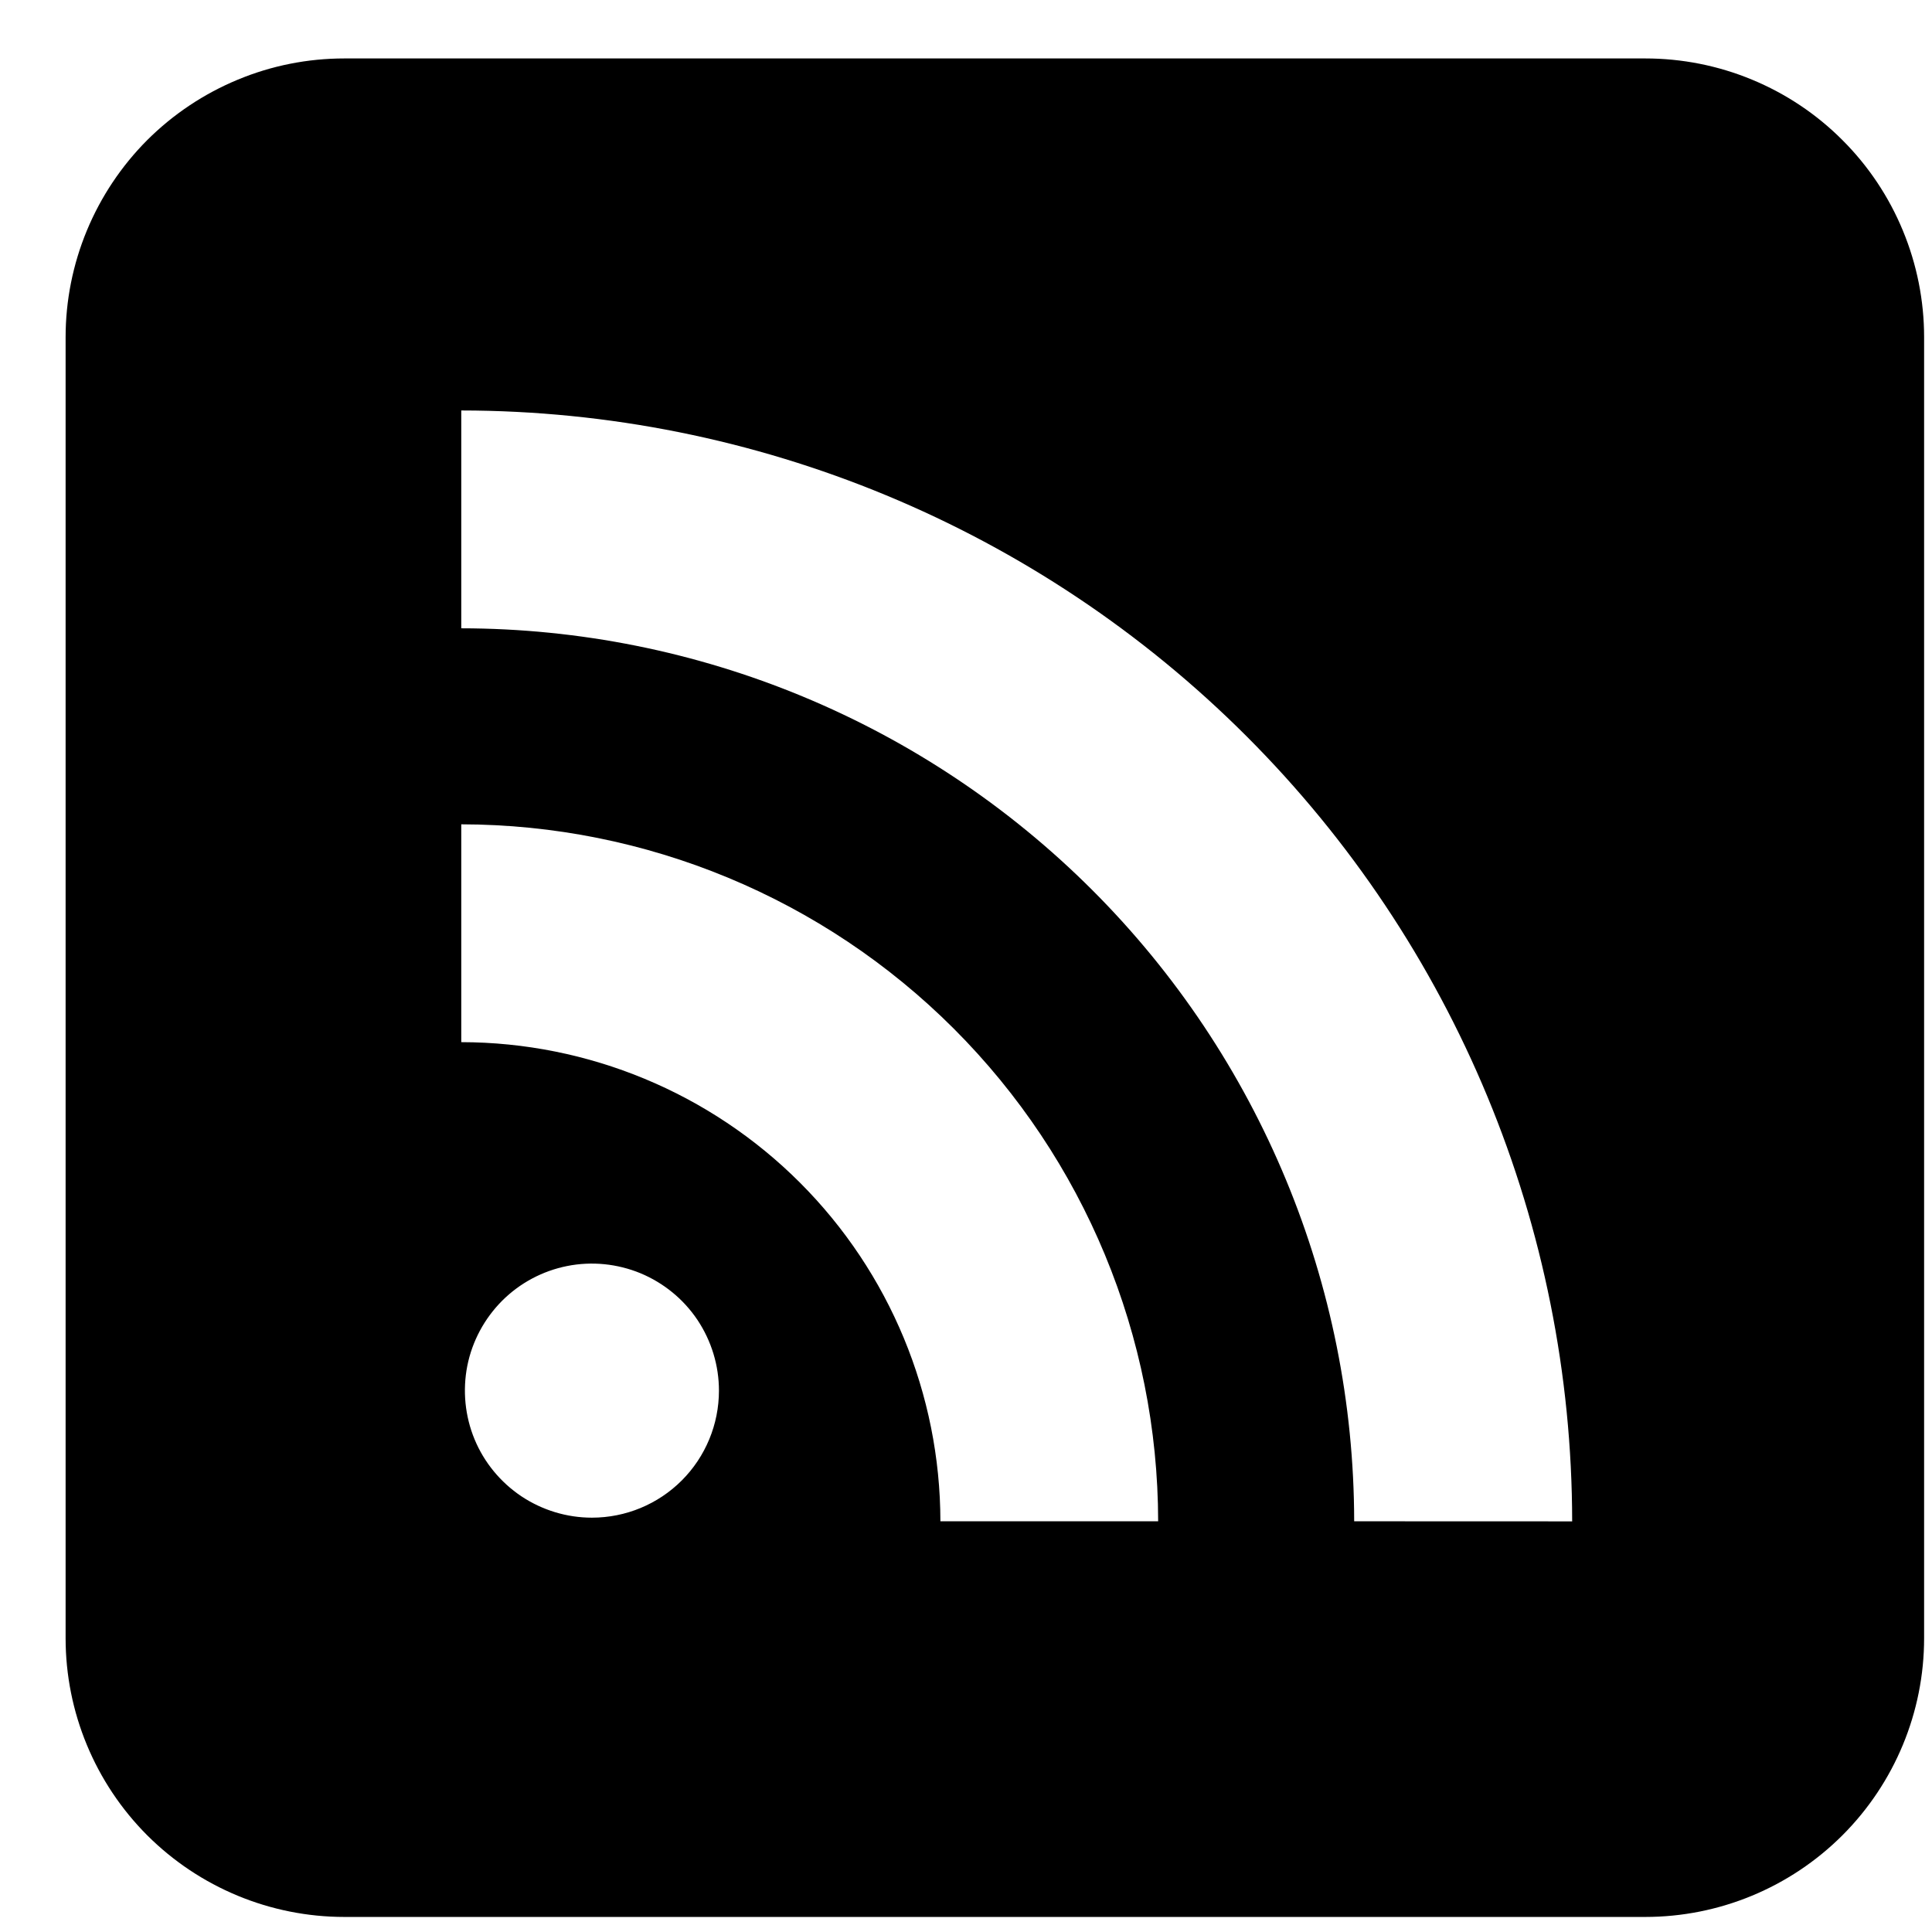 <svg width="100%" height="100%" viewBox="0 0 24 24" fill="none" xmlns="http://www.w3.org/2000/svg">
<path id="Path 861" d="M20.438 0.726H4.278C3.823 0.726 3.373 0.815 2.953 0.99C2.533 1.164 2.151 1.419 1.829 1.74C1.508 2.062 1.253 2.444 1.079 2.864C0.905 3.284 0.815 3.734 0.815 4.189V20.35C0.815 21.268 1.18 22.149 1.829 22.799C2.479 23.448 3.36 23.813 4.278 23.813H20.438C21.357 23.813 22.237 23.448 22.887 22.799C23.537 22.149 23.902 21.268 23.902 20.35V4.189C23.902 3.734 23.812 3.284 23.638 2.864C23.464 2.443 23.209 2.061 22.887 1.74C22.566 1.418 22.184 1.163 21.763 0.989C21.343 0.815 20.893 0.726 20.438 0.726ZM7.353 18.853C7.041 18.853 6.736 18.76 6.476 18.587C6.217 18.413 6.014 18.167 5.895 17.879C5.776 17.591 5.745 17.273 5.805 16.967C5.866 16.661 6.017 16.38 6.237 16.159C6.458 15.938 6.739 15.788 7.045 15.727C7.351 15.666 7.668 15.698 7.957 15.817C8.245 15.937 8.492 16.139 8.665 16.398C8.838 16.658 8.931 16.963 8.931 17.275C8.931 17.693 8.765 18.095 8.469 18.391C8.173 18.687 7.772 18.853 7.353 18.853ZM11.682 18.898C11.68 17.32 11.053 15.807 9.937 14.691C8.821 13.575 7.308 12.948 5.73 12.946V10.24C8.025 10.243 10.226 11.156 11.849 12.779C13.472 14.402 14.384 16.603 14.387 18.898H11.682ZM16.822 18.898C16.819 15.957 15.649 13.137 13.57 11.058C11.49 8.978 8.671 7.808 5.73 7.805V5.099C9.389 5.102 12.897 6.558 15.484 9.145C18.072 11.732 19.527 15.24 19.53 18.899L16.822 18.898Z" fill="currentColor"/>
</svg>
